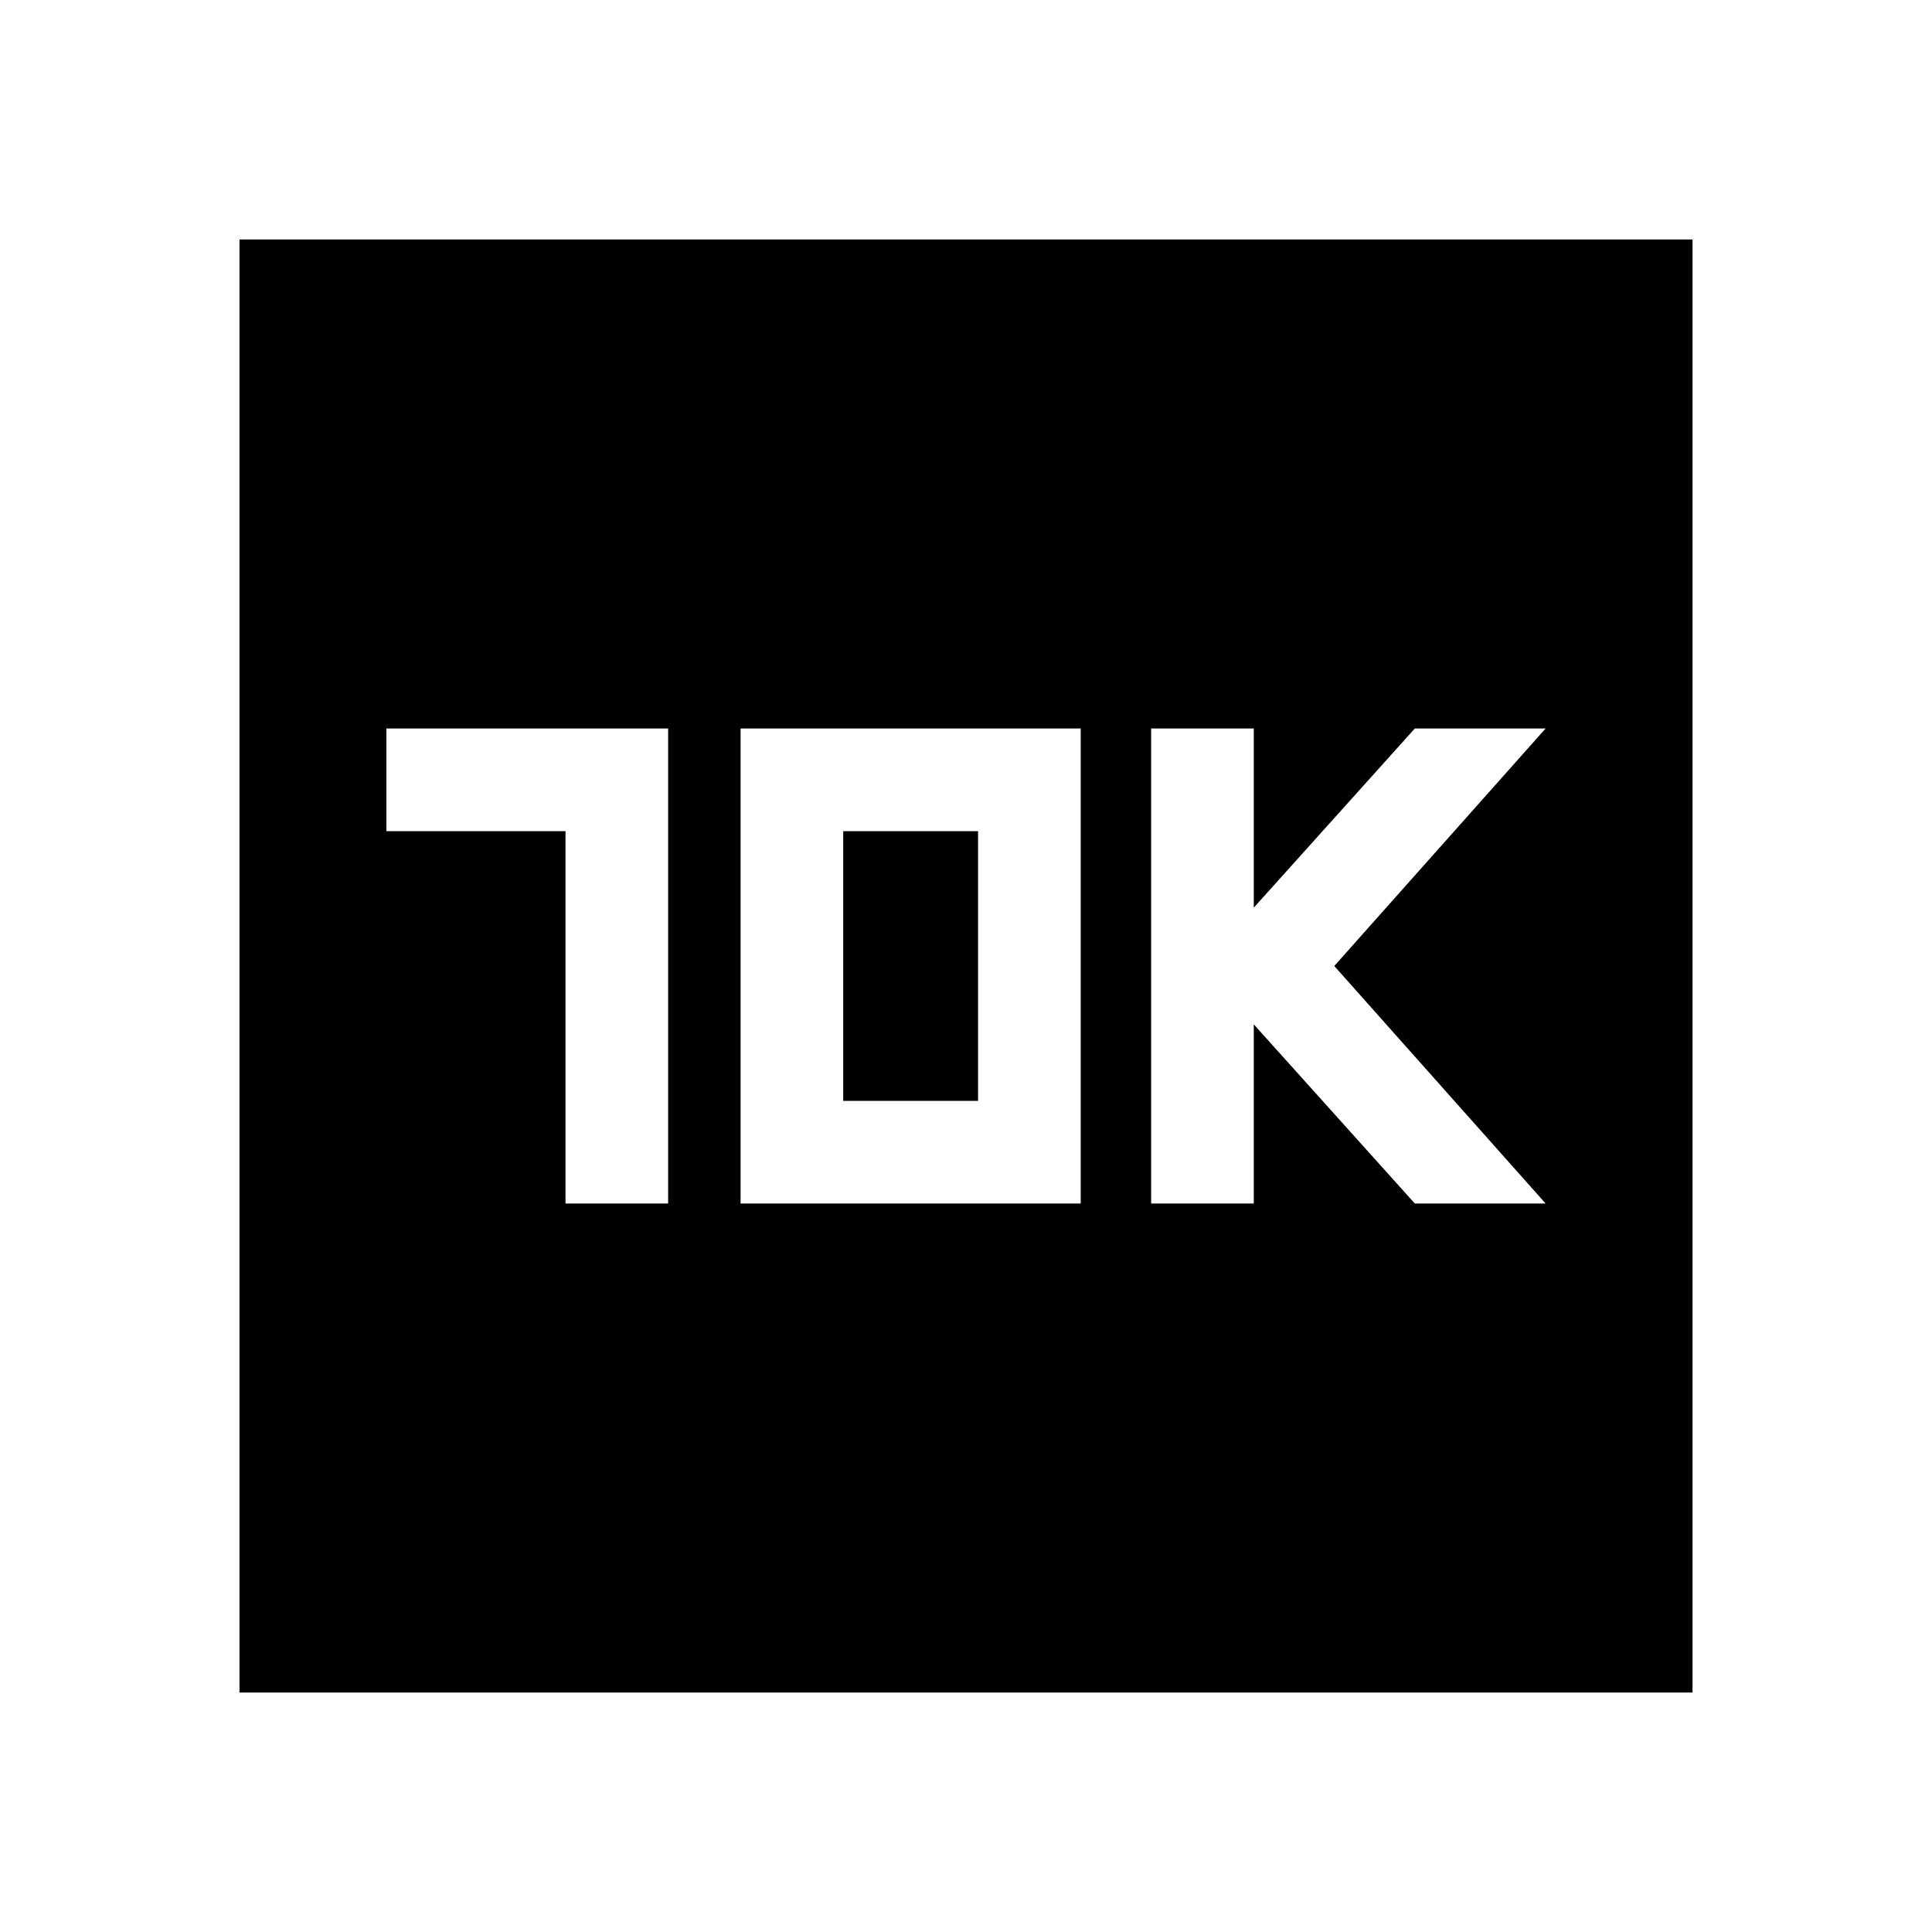 <svg xmlns="http://www.w3.org/2000/svg" height="40" width="40"><path d="M23.833 24.917h2.125v-3.709l3.334 3.709H32L27.625 20 32 15.083h-2.708l-3.334 3.709v-3.709h-2.125Zm-12.125 0h2.125v-9.834H8v2.125h3.708Zm3.625 0h7.042v-9.834h-7.042Zm2.125-2.125v-5.584h2.792v5.584Zm-12.5 12.25V4.958h30.084v30.084Z"/></svg>
